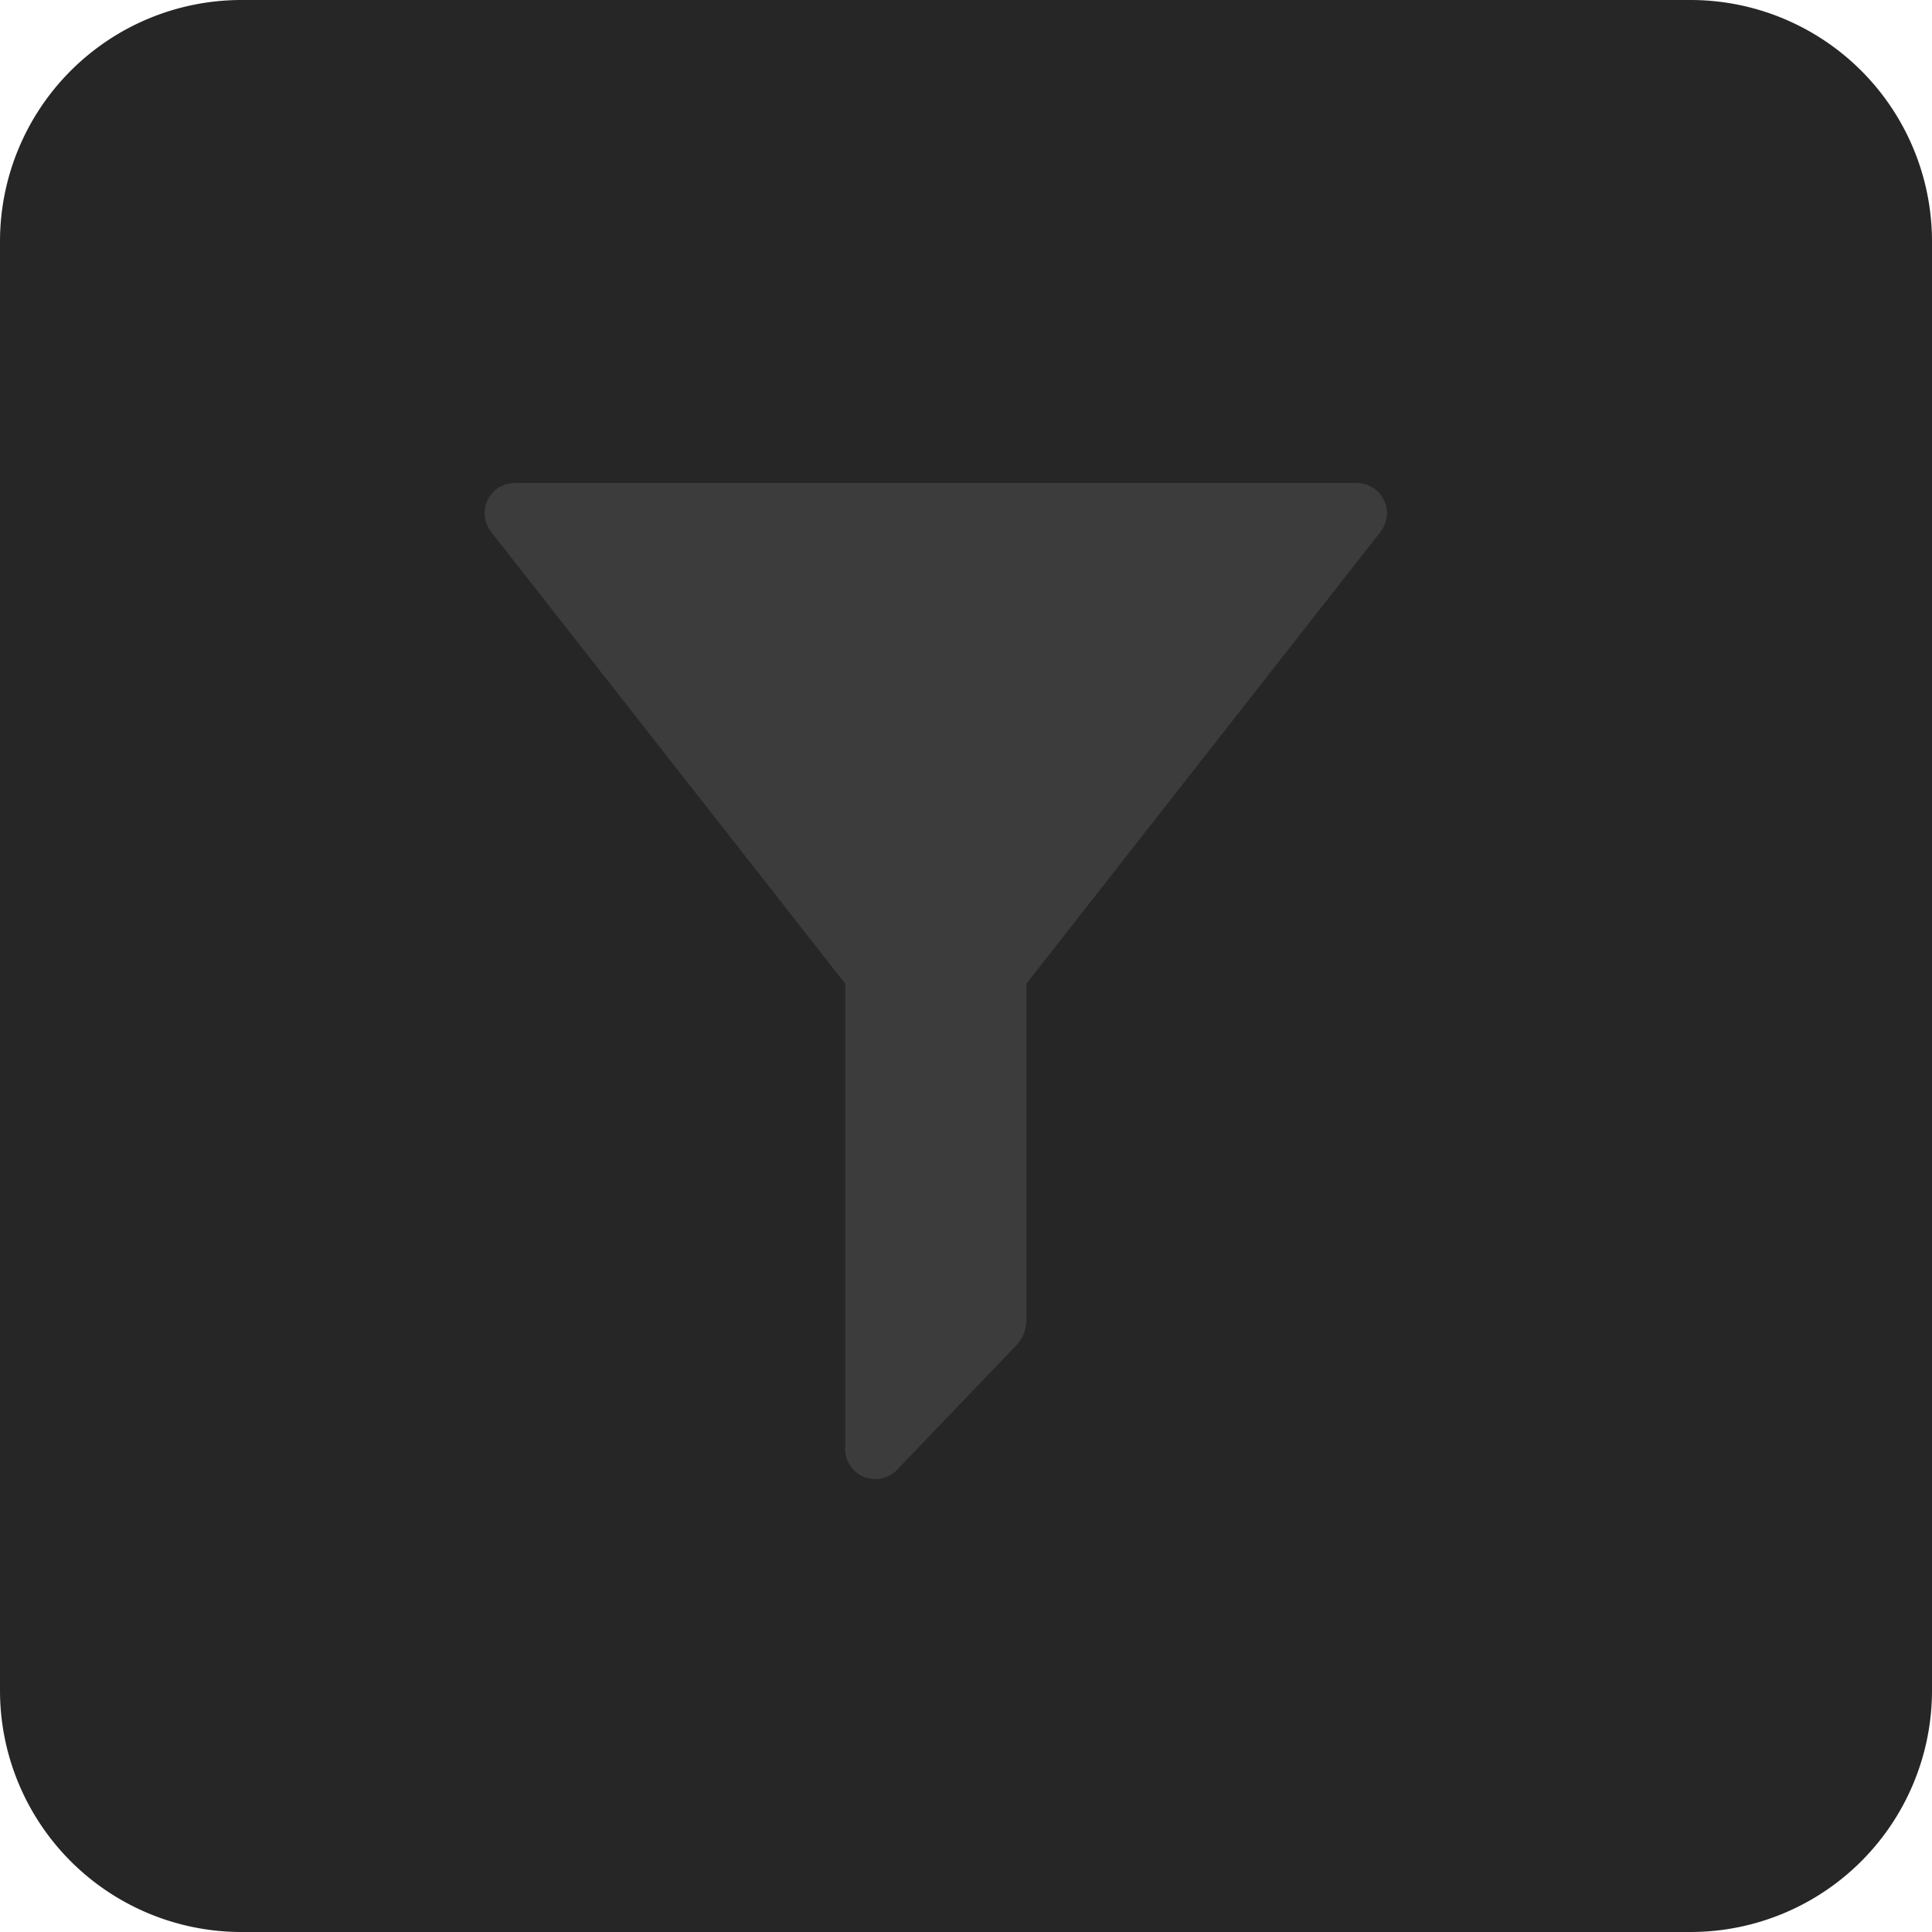 <svg xmlns="http://www.w3.org/2000/svg" xmlns:xlink="http://www.w3.org/1999/xlink" viewBox="1570 965 32 32"><defs><style>.a{clip-path:url(#b);}.b{fill:#262626;}.c{fill:#ff13dc;opacity:0;}.d{fill:#3c3c3c;}</style><clipPath id="b"><rect x="1570" y="965" width="32" height="32"/></clipPath></defs><g id="a" class="a"><path class="b" d="M4,0H28a4,4,0,0,1,4,4V28a4,4,0,0,1-4,4H4a4,4,0,0,1-4-4V4A4,4,0,0,1,4,0Z" transform="translate(1570 965)"/><g transform="translate(1577 972)"><rect class="c" width="18" height="18"/><path class="d" d="M15.473,1H1.527a.5.5,0,0,0-.394.808L7,9.294v7.657a.5.5,0,0,0,.84.412l1.99-2.077a.611.611,0,0,0,.17-.422V9.294l5.866-7.486A.5.5,0,0,0,15.473,1Z"/></g></g></svg>